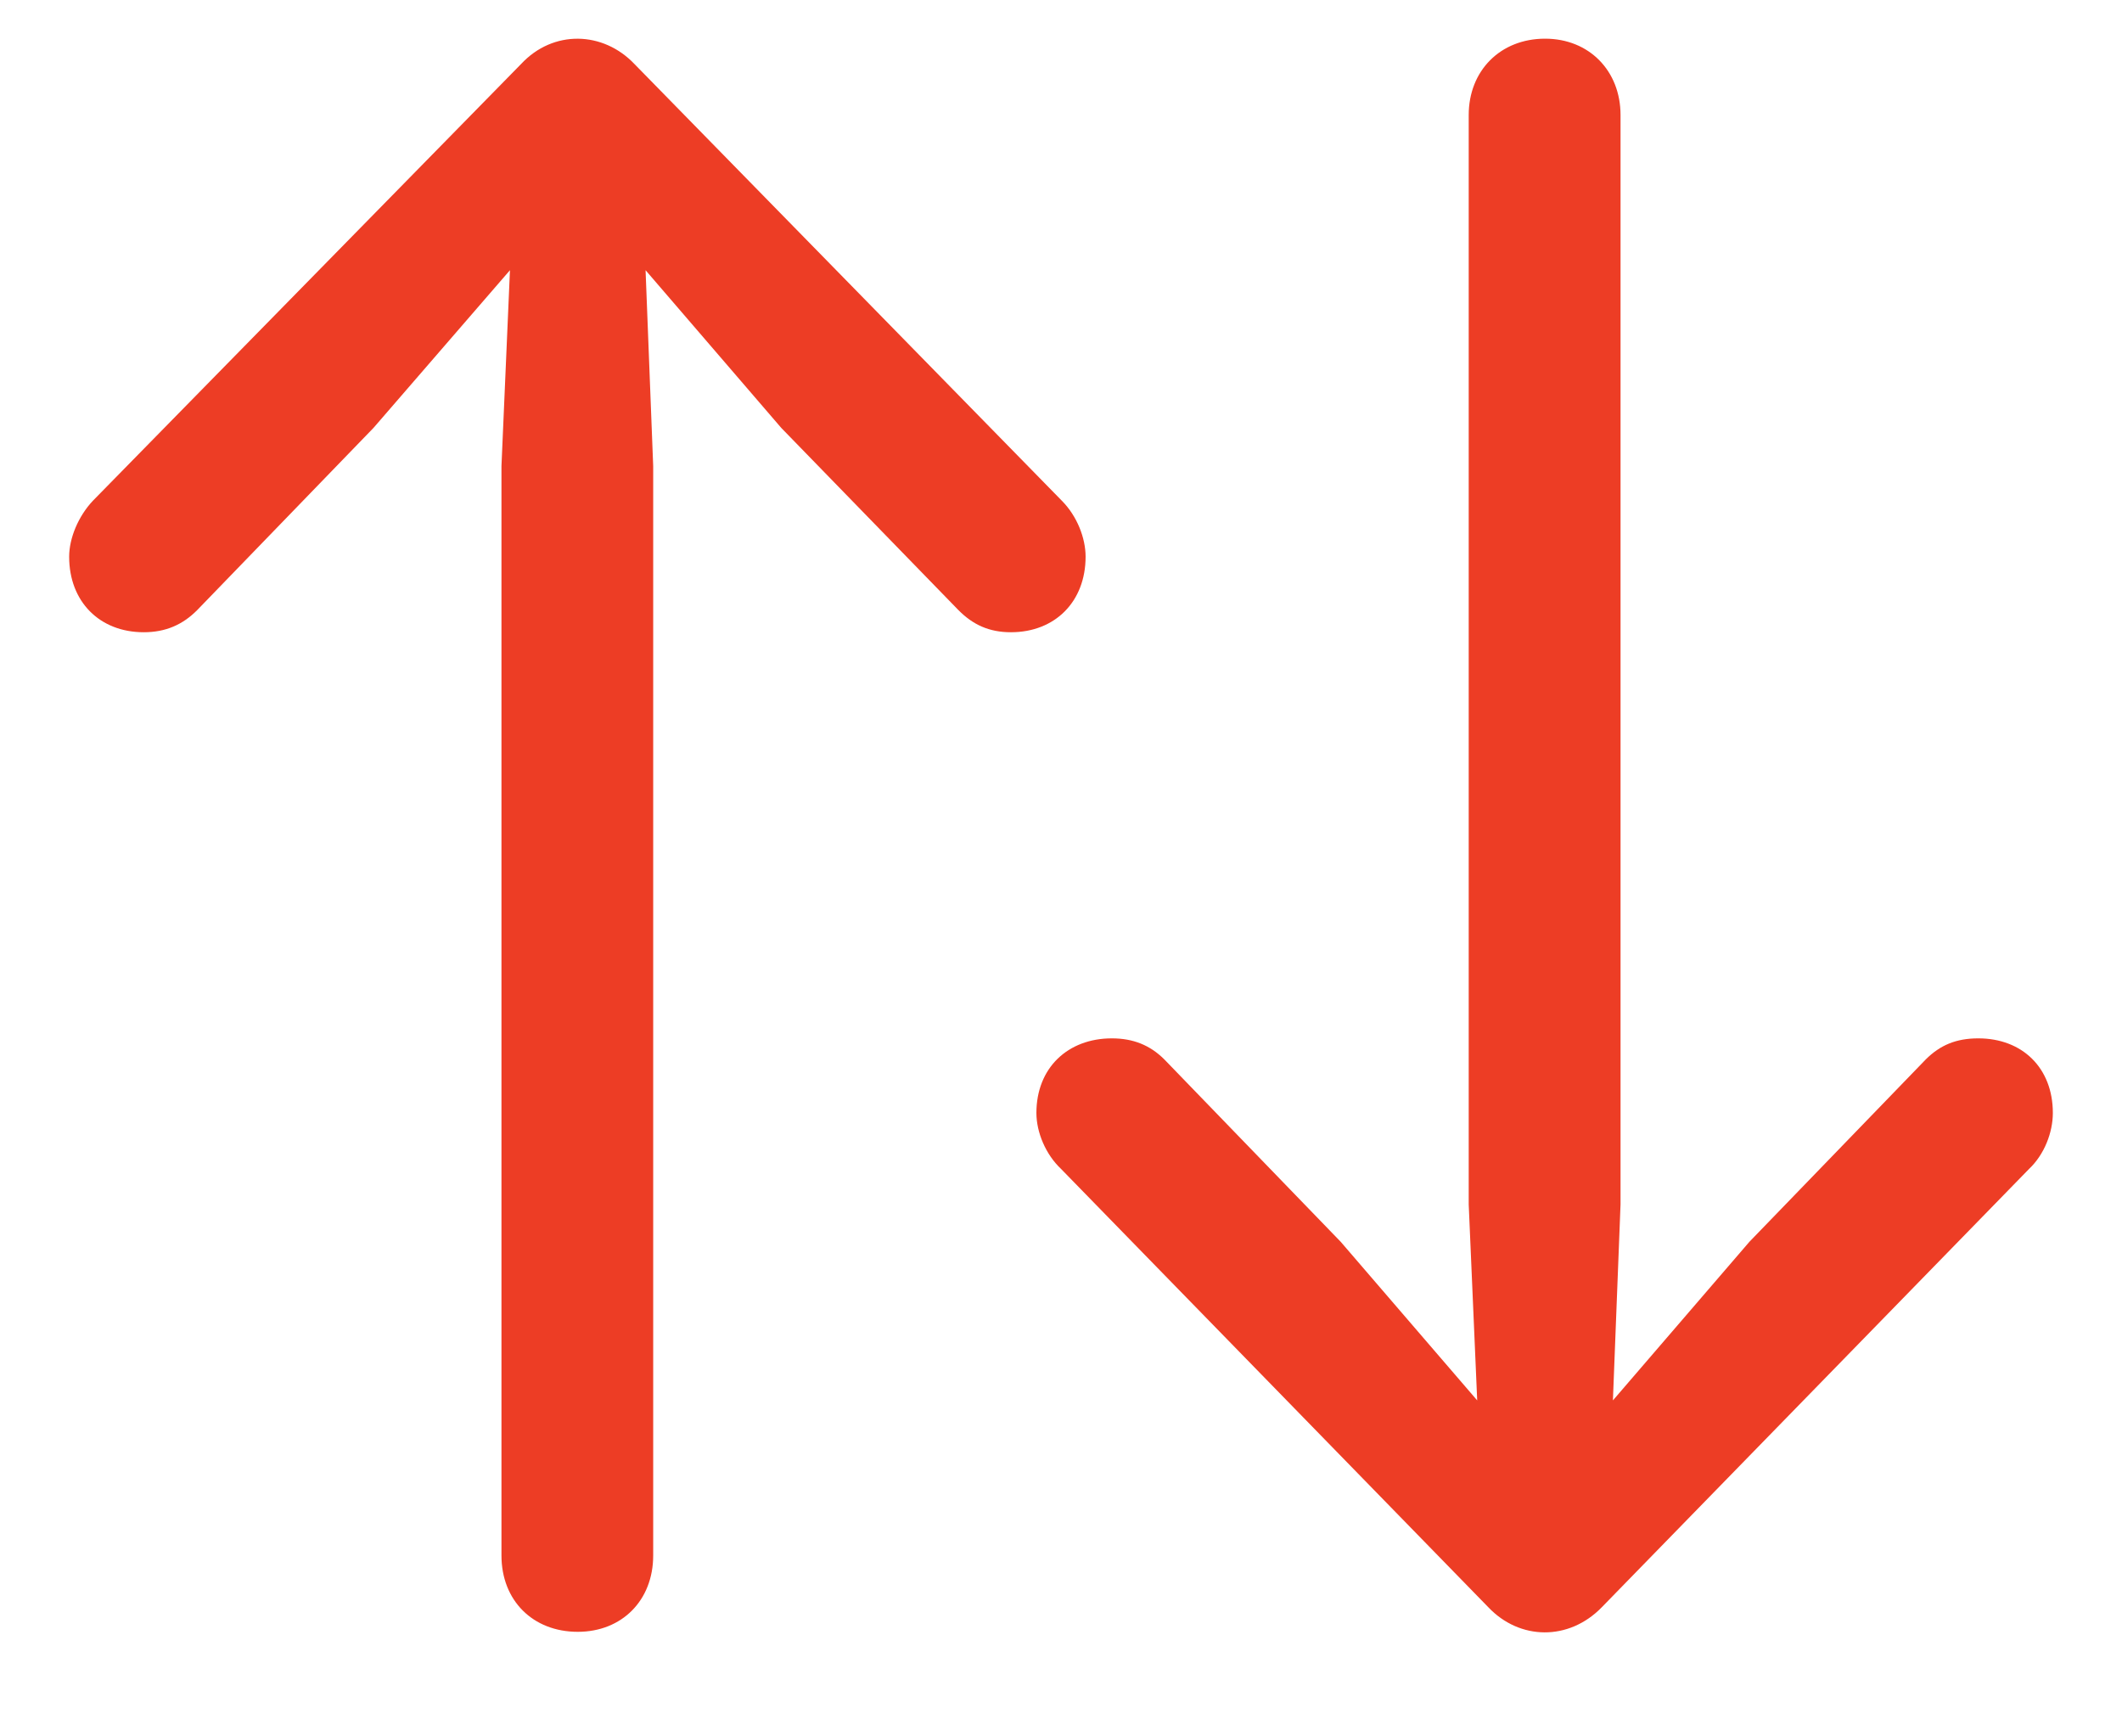 <svg width="22" height="18" viewBox="0 0 22 18" fill="none" xmlns="http://www.w3.org/2000/svg">
<path d="M5.401 0.665L0.963 5.191C0.813 5.35 0.717 5.578 0.717 5.771C0.717 6.237 1.033 6.554 1.49 6.554C1.719 6.554 1.895 6.475 2.044 6.325L3.872 4.436L5.287 2.801L5.199 4.831V16.125C5.199 16.591 5.524 16.916 5.99 16.916C6.447 16.916 6.772 16.591 6.772 16.125V4.831L6.693 2.801L8.1 4.436L9.937 6.325C10.086 6.475 10.253 6.554 10.481 6.554C10.938 6.554 11.255 6.237 11.255 5.771C11.255 5.578 11.167 5.35 11.009 5.191L6.579 0.665C6.254 0.322 5.735 0.305 5.401 0.665ZM16.607 16.661L21.037 12.117C21.195 11.968 21.283 11.739 21.283 11.537C21.283 11.071 20.967 10.764 20.51 10.764C20.281 10.764 20.114 10.834 19.965 10.983L18.137 12.873L16.722 14.517L16.801 12.486V1.192C16.801 0.735 16.476 0.401 16.019 0.401C15.553 0.401 15.227 0.735 15.227 1.192V12.486L15.315 14.517L13.9 12.873L12.072 10.983C11.923 10.834 11.747 10.764 11.527 10.764C11.07 10.764 10.745 11.071 10.745 11.537C10.745 11.739 10.842 11.968 11 12.117L15.43 16.661C15.755 17.004 16.265 17.013 16.607 16.661Z" fill="#ED3D25"/>
</svg>
